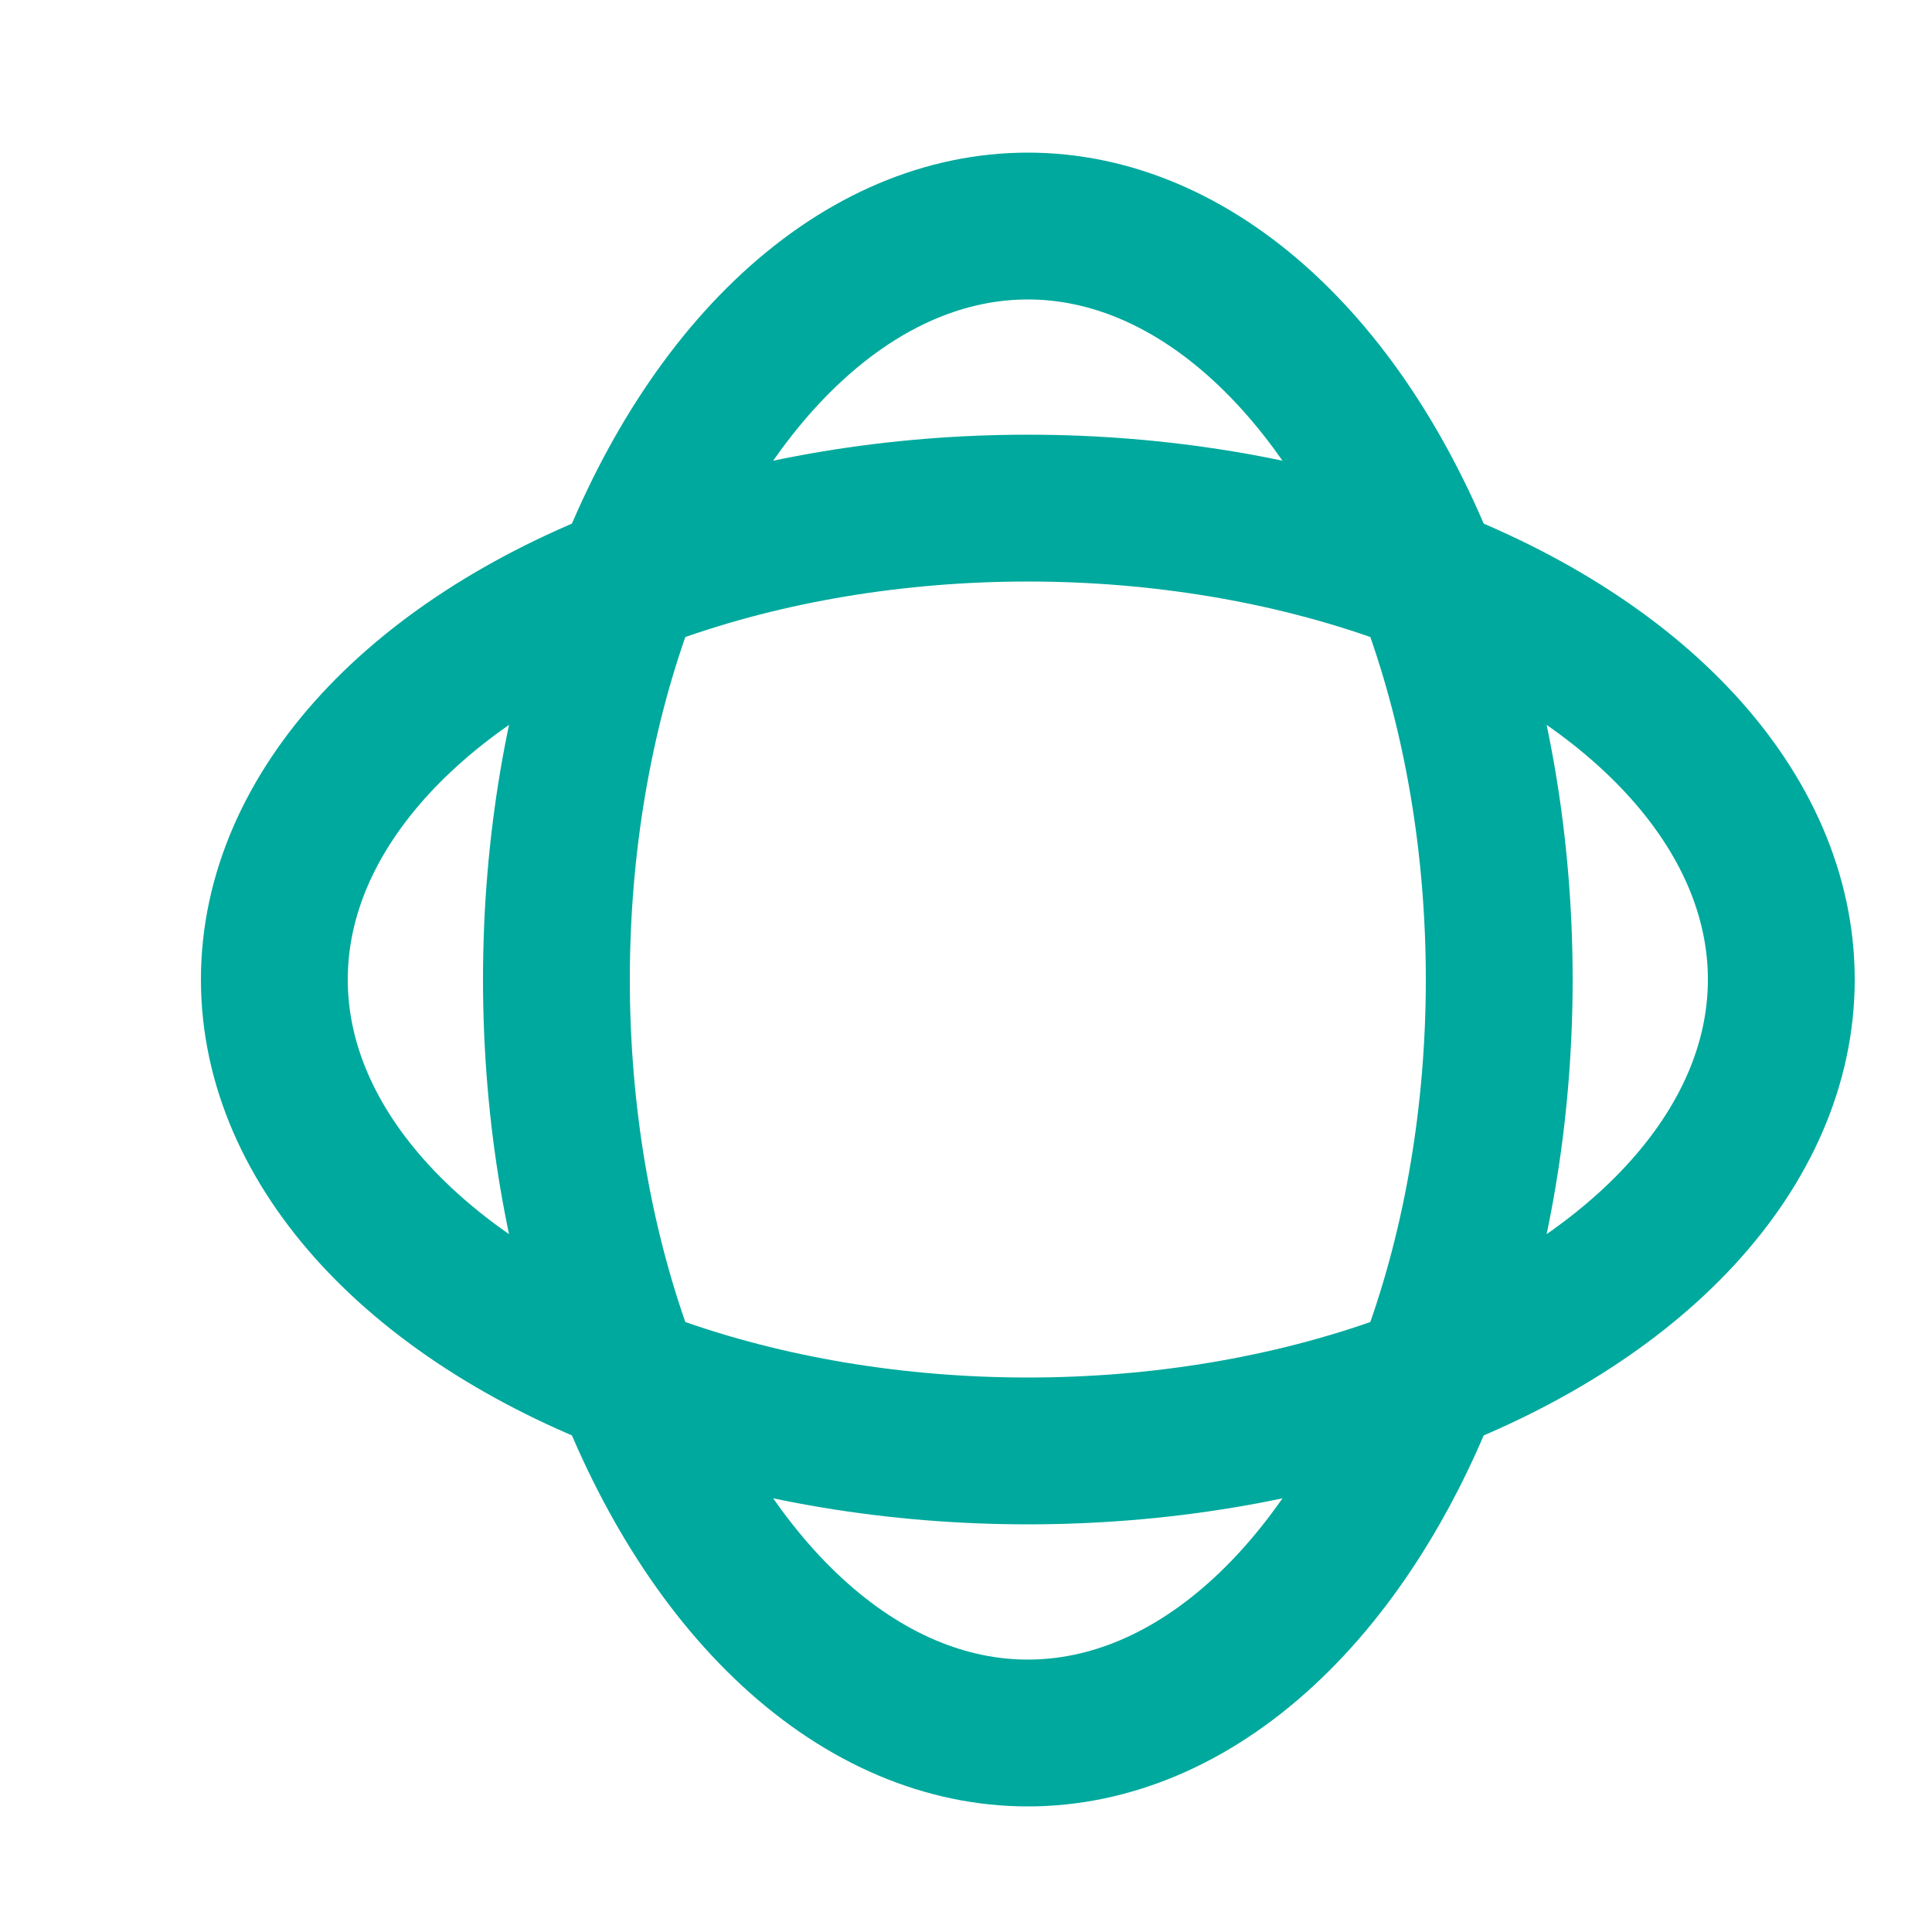 <?xml version="1.0" encoding="utf-8"?>
<!-- Generator: Adobe Illustrator 21.0.2, SVG Export Plug-In . SVG Version: 6.00 Build 0)  -->
<svg version="1.1" id="Layer_1" xmlns="http://www.w3.org/2000/svg" xmlns:xlink="http://www.w3.org/1999/xlink" x="0px" y="0px"
	 viewBox="0 0 500 500" style="enable-background:new 0 0 500 500;" xml:space="preserve">
<ellipse style="fill:none;stroke:#00A99D;stroke-width:38;stroke-linejoin:bevel;stroke-miterlimit:10;" cx="266" cy="253.5" rx="122" ry="195"/>
<ellipse style="fill:none;stroke:#00A99D;stroke-width:38;stroke-linejoin:bevel;stroke-miterlimit:10;" cx="266" cy="253.5" rx="195" ry="122"/>
</svg>
